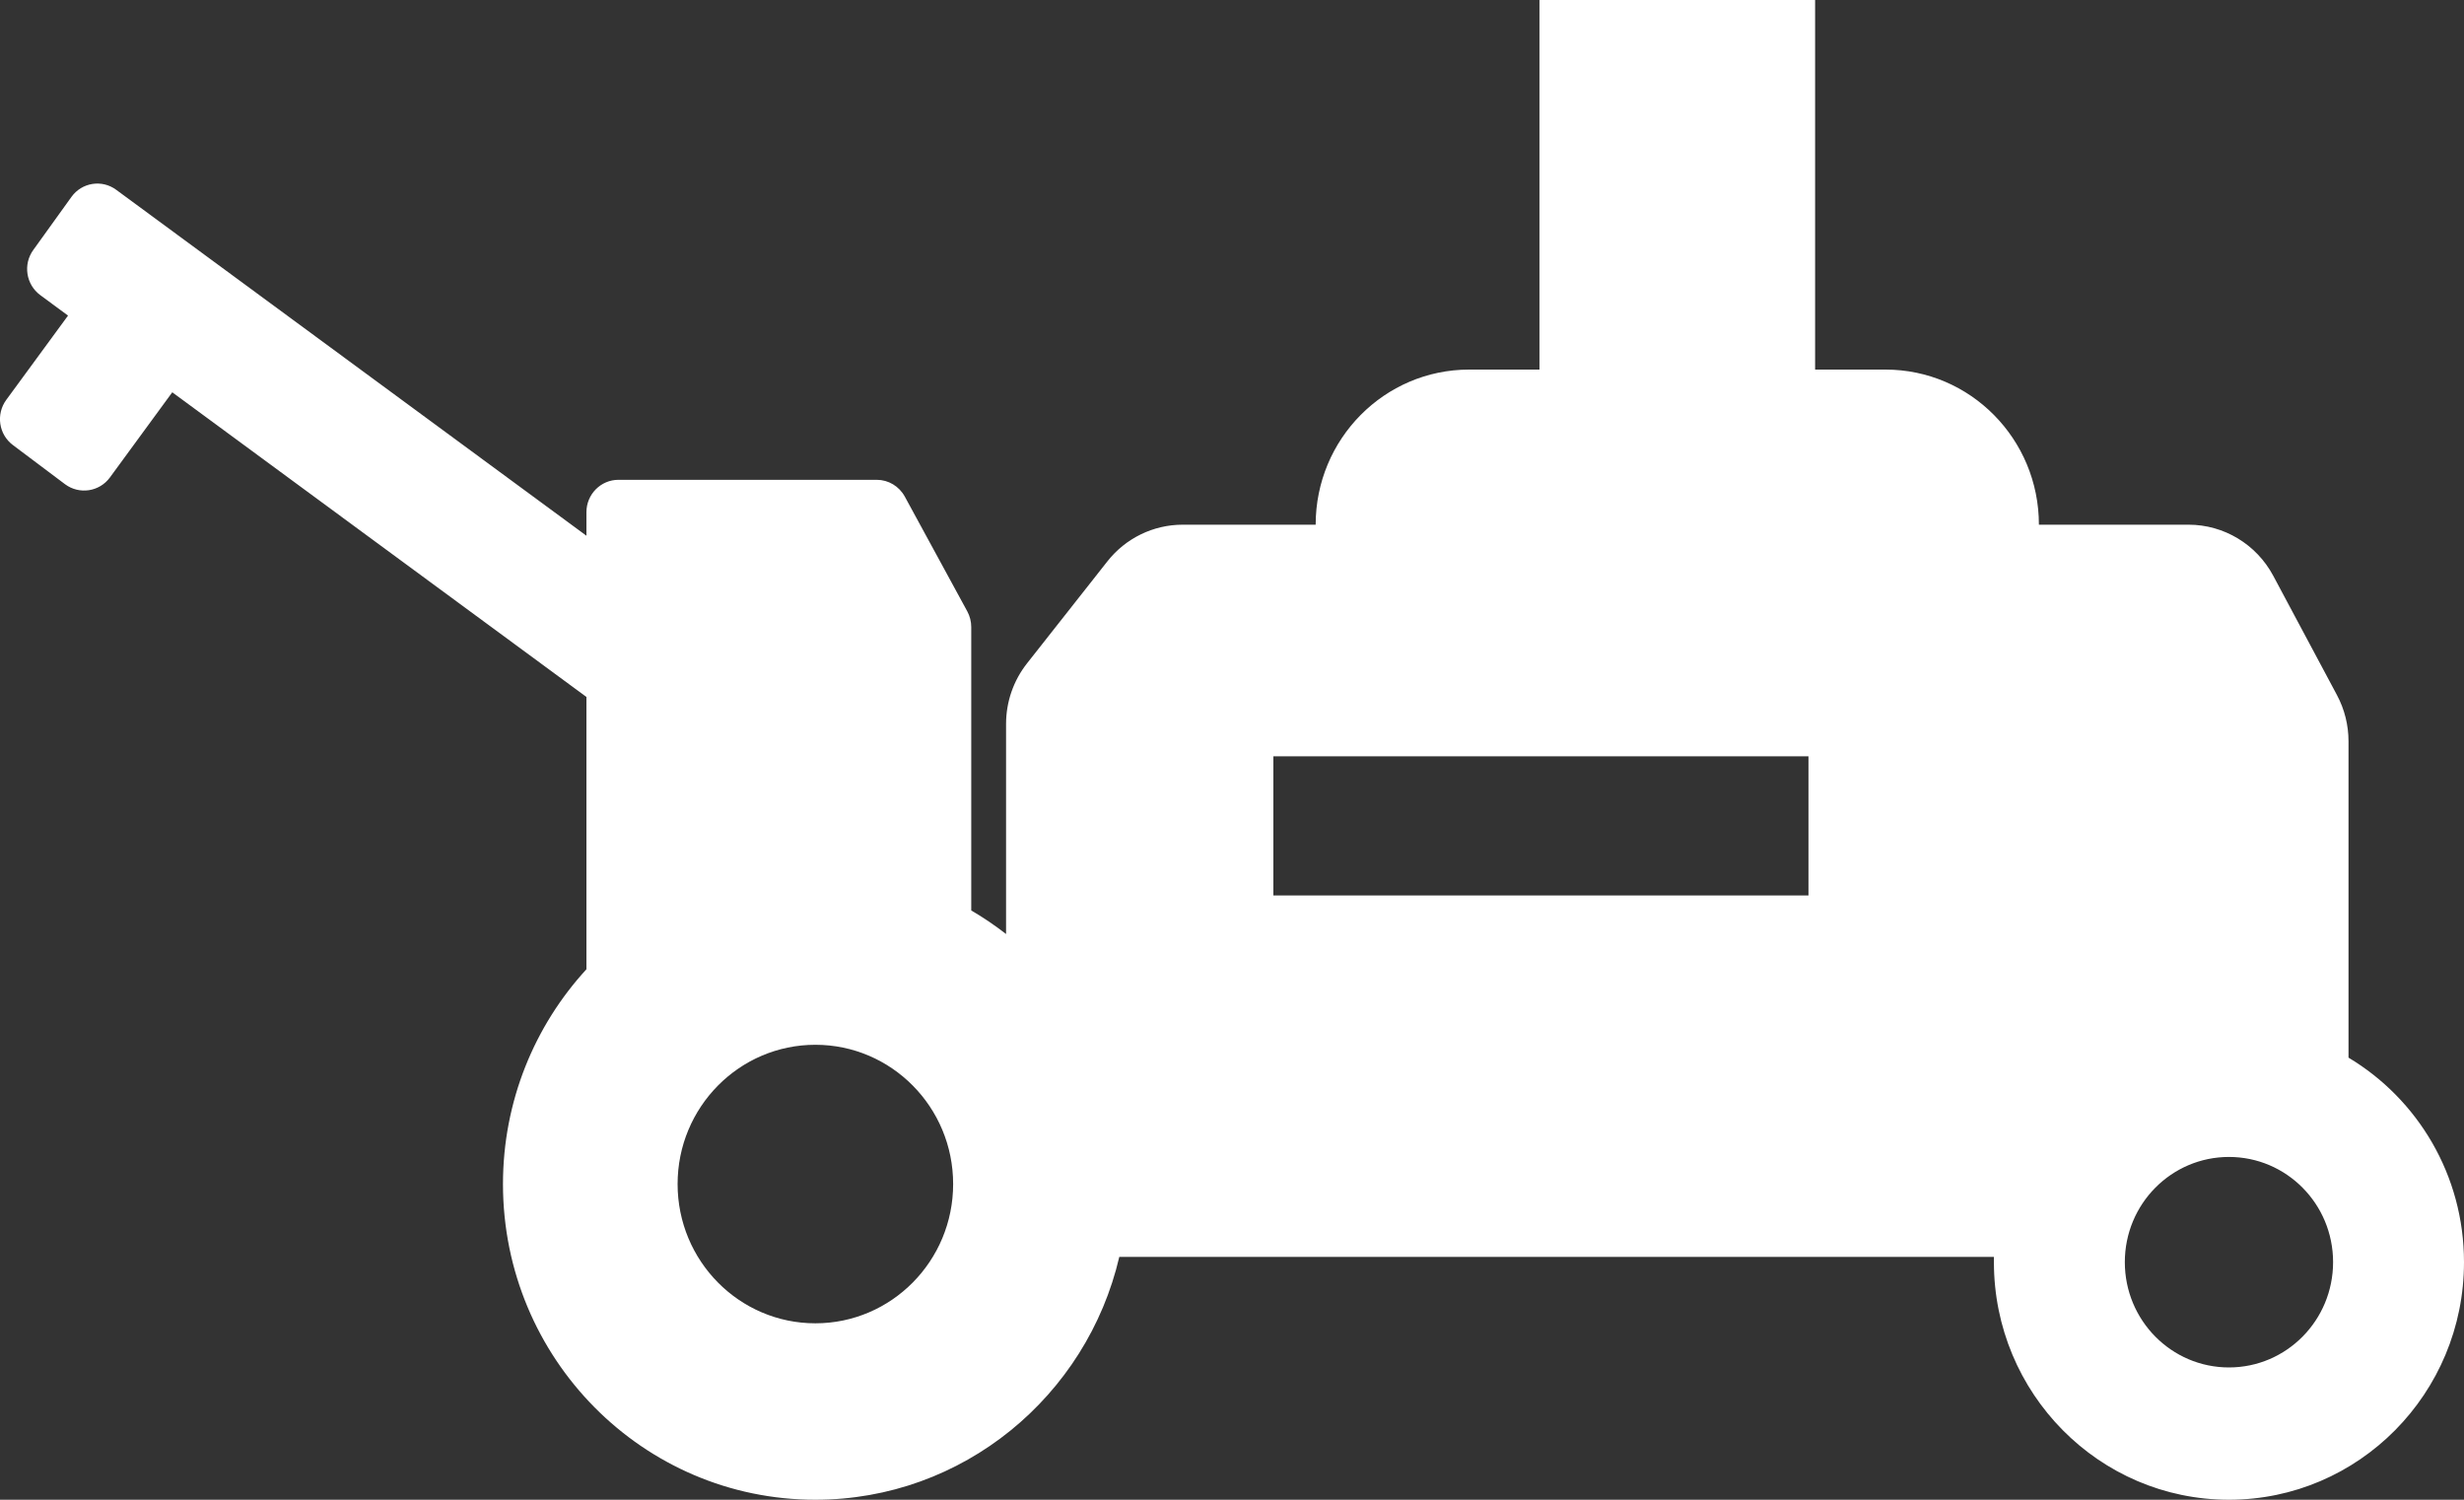<svg width="23" height="14" viewBox="0 0 23 14" fill="none" xmlns="http://www.w3.org/2000/svg">
<rect x="0" y="0" width="23" height="14" fill="#333333" stroke="none"/>
<path fill-rule="evenodd" clip-rule="evenodd" d="M1.085 1.772C0.951 1.673 0.764 1.703 0.667 1.838L0.311 2.333C0.213 2.468 0.243 2.657 0.376 2.755L0.635 2.946L0.059 3.732C-0.04 3.867 -0.012 4.056 0.121 4.155L0.607 4.52C0.74 4.619 0.928 4.591 1.026 4.457L1.608 3.662L5.474 6.506V9.048C4.991 9.574 4.695 10.279 4.695 11.053C4.695 12.681 6.001 14 7.611 14C8.989 14 10.145 13.033 10.448 11.733H18.612C18.612 11.749 18.612 11.766 18.612 11.782C18.612 13.007 19.594 14 20.806 14C22.018 14 23 13.007 23 11.782C23 10.969 22.567 10.259 21.922 9.873V6.92C21.922 6.769 21.885 6.621 21.814 6.488L21.219 5.374C21.062 5.081 20.759 4.898 20.429 4.898L19.032 4.898C19.032 4.098 18.391 3.45 17.6 3.45H16.943V0H14.37V3.45H13.714C12.923 3.45 12.281 4.098 12.281 4.898L11.039 4.898C10.766 4.898 10.507 5.024 10.337 5.24L9.587 6.192C9.46 6.353 9.391 6.552 9.391 6.758V8.719C9.288 8.639 9.179 8.565 9.066 8.499V5.853C9.066 5.802 9.053 5.751 9.029 5.707L8.446 4.636C8.393 4.539 8.293 4.479 8.184 4.479H5.773C5.608 4.479 5.474 4.614 5.474 4.781V5.001L1.085 1.772ZM20.806 12.765C21.343 12.765 21.778 12.325 21.778 11.782C21.778 11.239 21.343 10.8 20.806 10.8C20.269 10.8 19.834 11.239 19.834 11.782C19.834 12.325 20.269 12.765 20.806 12.765ZM8.897 11.053C8.897 11.771 8.321 12.353 7.611 12.353C6.901 12.353 6.325 11.771 6.325 11.053C6.325 10.335 6.901 9.753 7.611 9.753C8.321 9.753 8.897 10.335 8.897 11.053ZM16.881 7.06H11.886V8.359H16.881V7.06Z" fill="white"/>
</svg>
